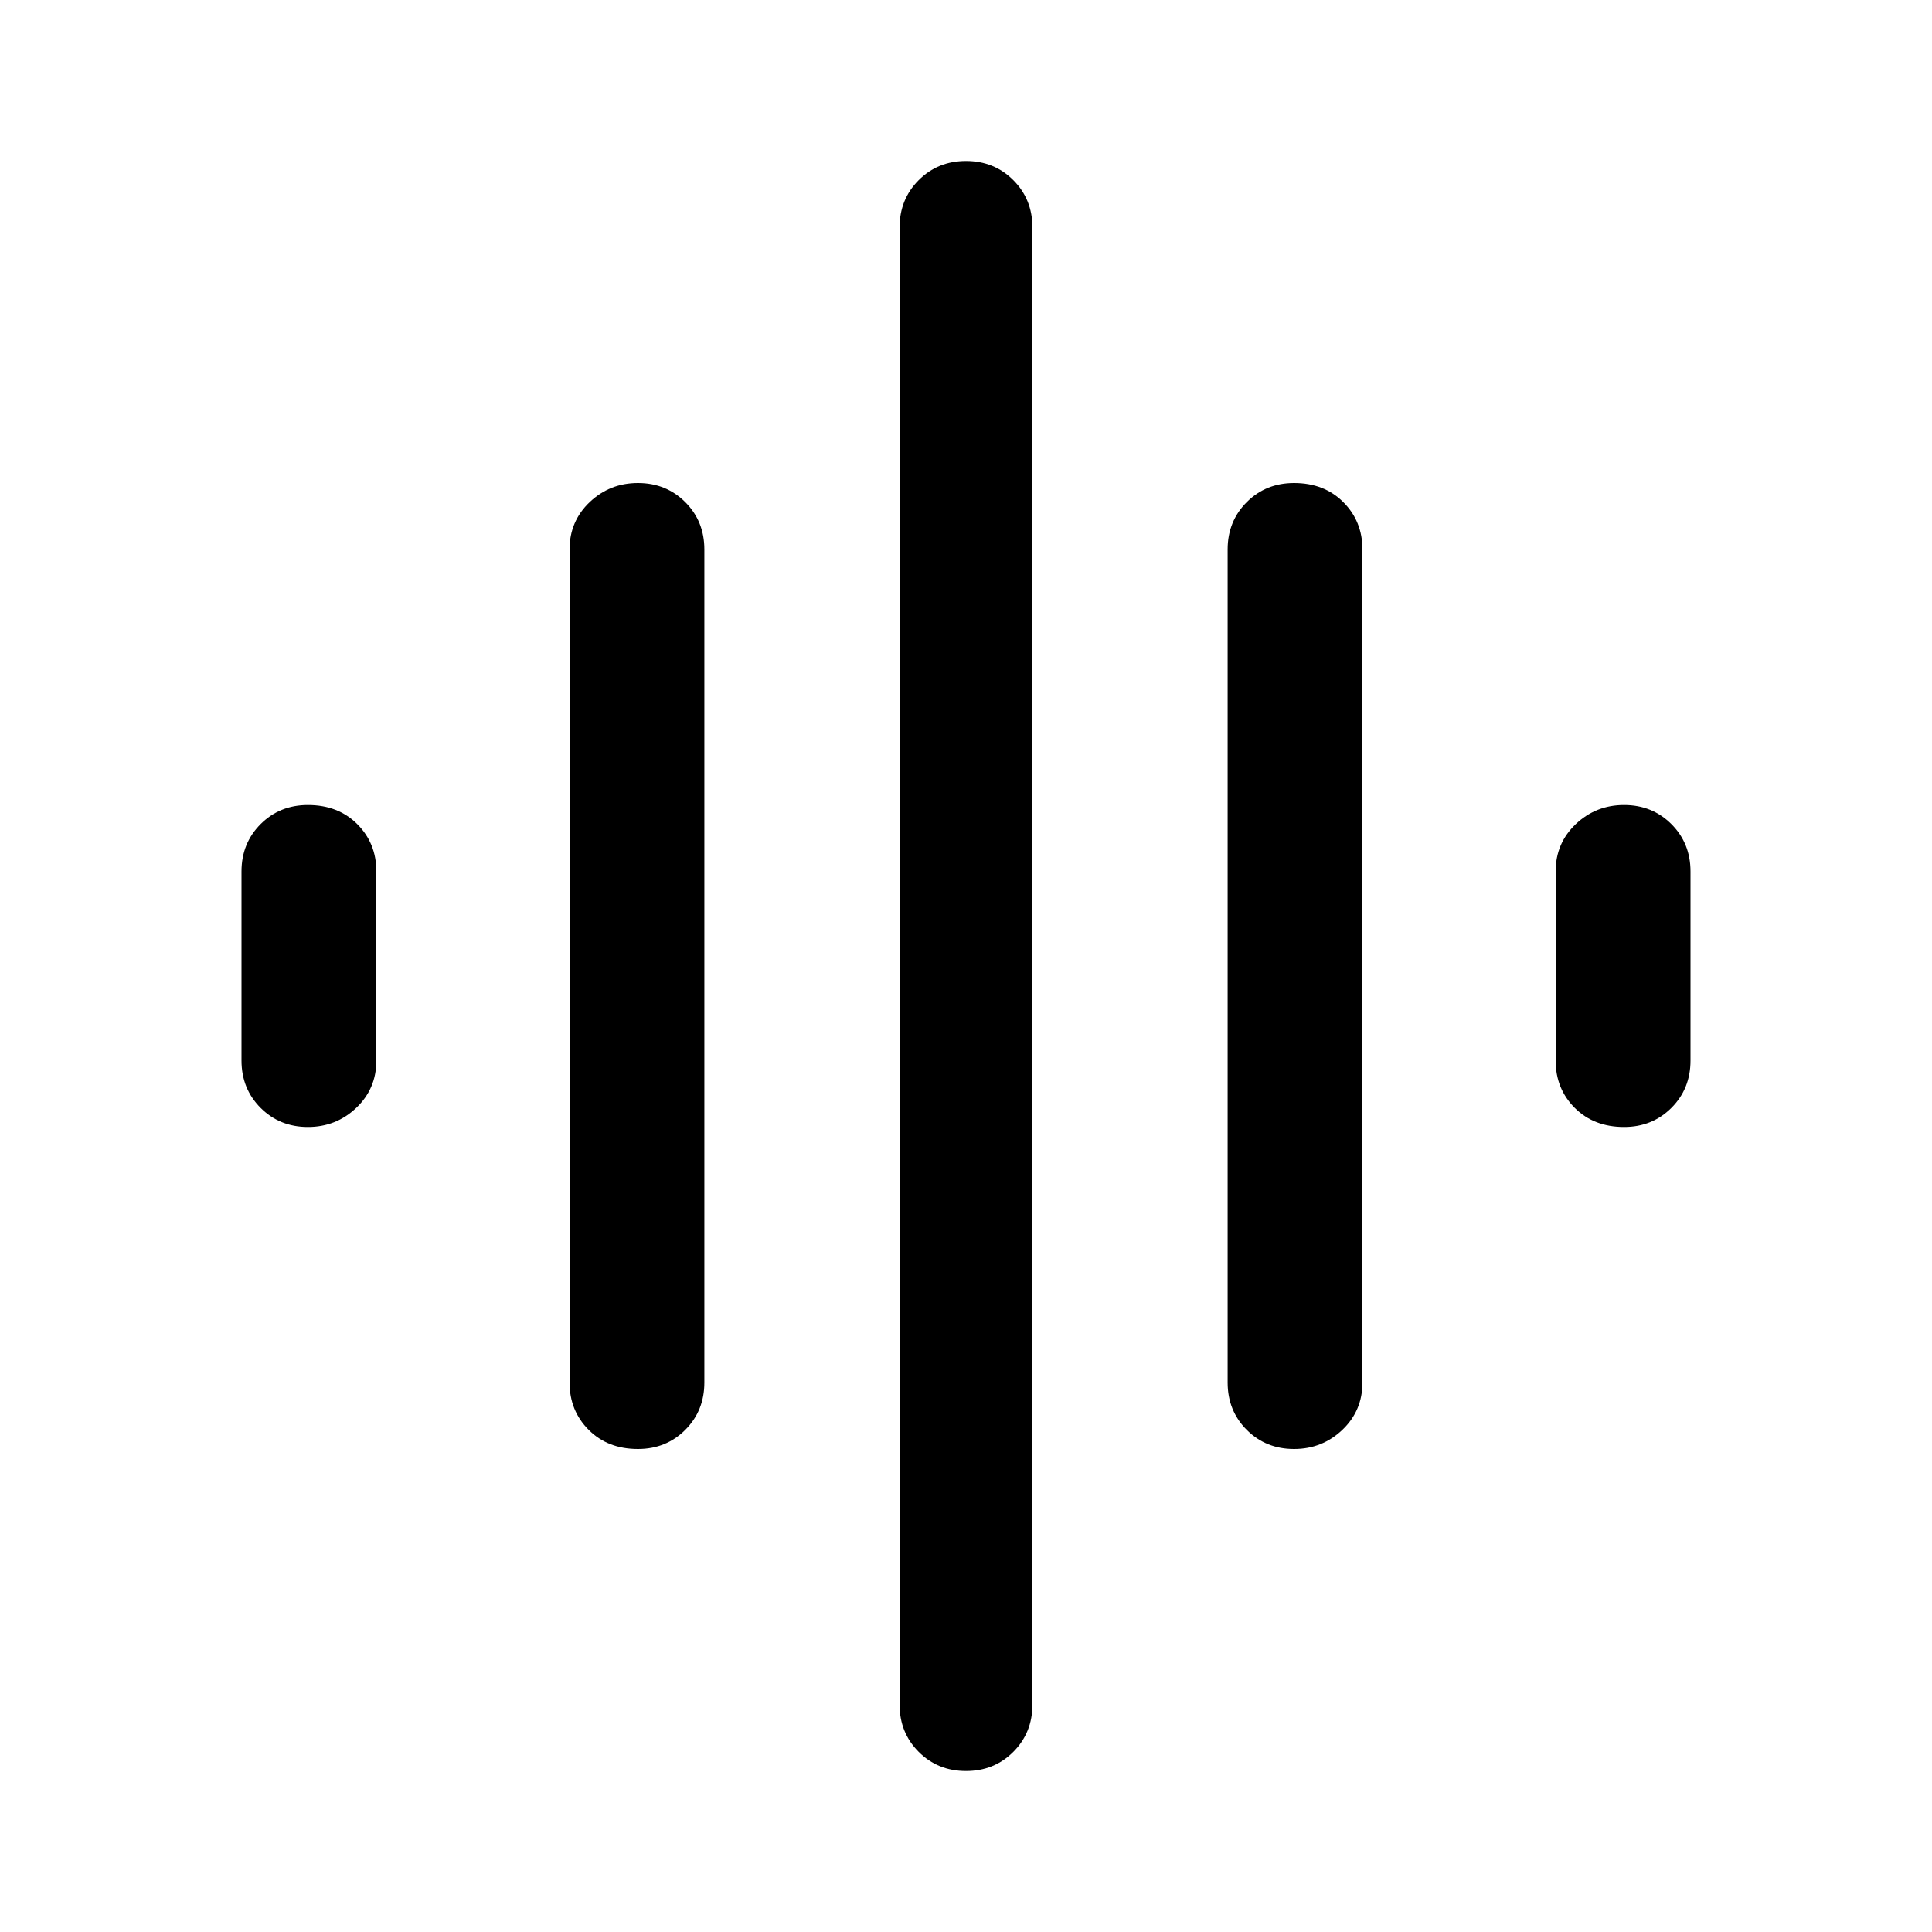 <svg xmlns="http://www.w3.org/2000/svg" height="40" width="40"><path d="M13.208 30Q12.583 30 12.188 29.604Q11.792 29.208 11.792 28.625V11.375Q11.792 10.792 12.208 10.396Q12.625 10 13.208 10Q13.792 10 14.188 10.396Q14.583 10.792 14.583 11.375V28.625Q14.583 29.208 14.188 29.604Q13.792 30 13.208 30ZM20 36.667Q19.417 36.667 19.021 36.271Q18.625 35.875 18.625 35.292V4.708Q18.625 4.125 19.021 3.729Q19.417 3.333 20 3.333Q20.583 3.333 20.979 3.729Q21.375 4.125 21.375 4.708V35.292Q21.375 35.875 20.979 36.271Q20.583 36.667 20 36.667ZM6.375 23.333Q5.792 23.333 5.396 22.938Q5 22.542 5 21.958V18.042Q5 17.458 5.396 17.062Q5.792 16.667 6.375 16.667Q7 16.667 7.396 17.062Q7.792 17.458 7.792 18.042V21.958Q7.792 22.542 7.375 22.938Q6.958 23.333 6.375 23.333ZM26.792 30Q26.208 30 25.812 29.604Q25.417 29.208 25.417 28.625V11.375Q25.417 10.792 25.812 10.396Q26.208 10 26.792 10Q27.417 10 27.812 10.396Q28.208 10.792 28.208 11.375V28.625Q28.208 29.208 27.792 29.604Q27.375 30 26.792 30ZM33.625 23.333Q33 23.333 32.604 22.938Q32.208 22.542 32.208 21.958V18.042Q32.208 17.458 32.625 17.062Q33.042 16.667 33.625 16.667Q34.208 16.667 34.604 17.062Q35 17.458 35 18.042V21.958Q35 22.542 34.604 22.938Q34.208 23.333 33.625 23.333Z"/></svg>